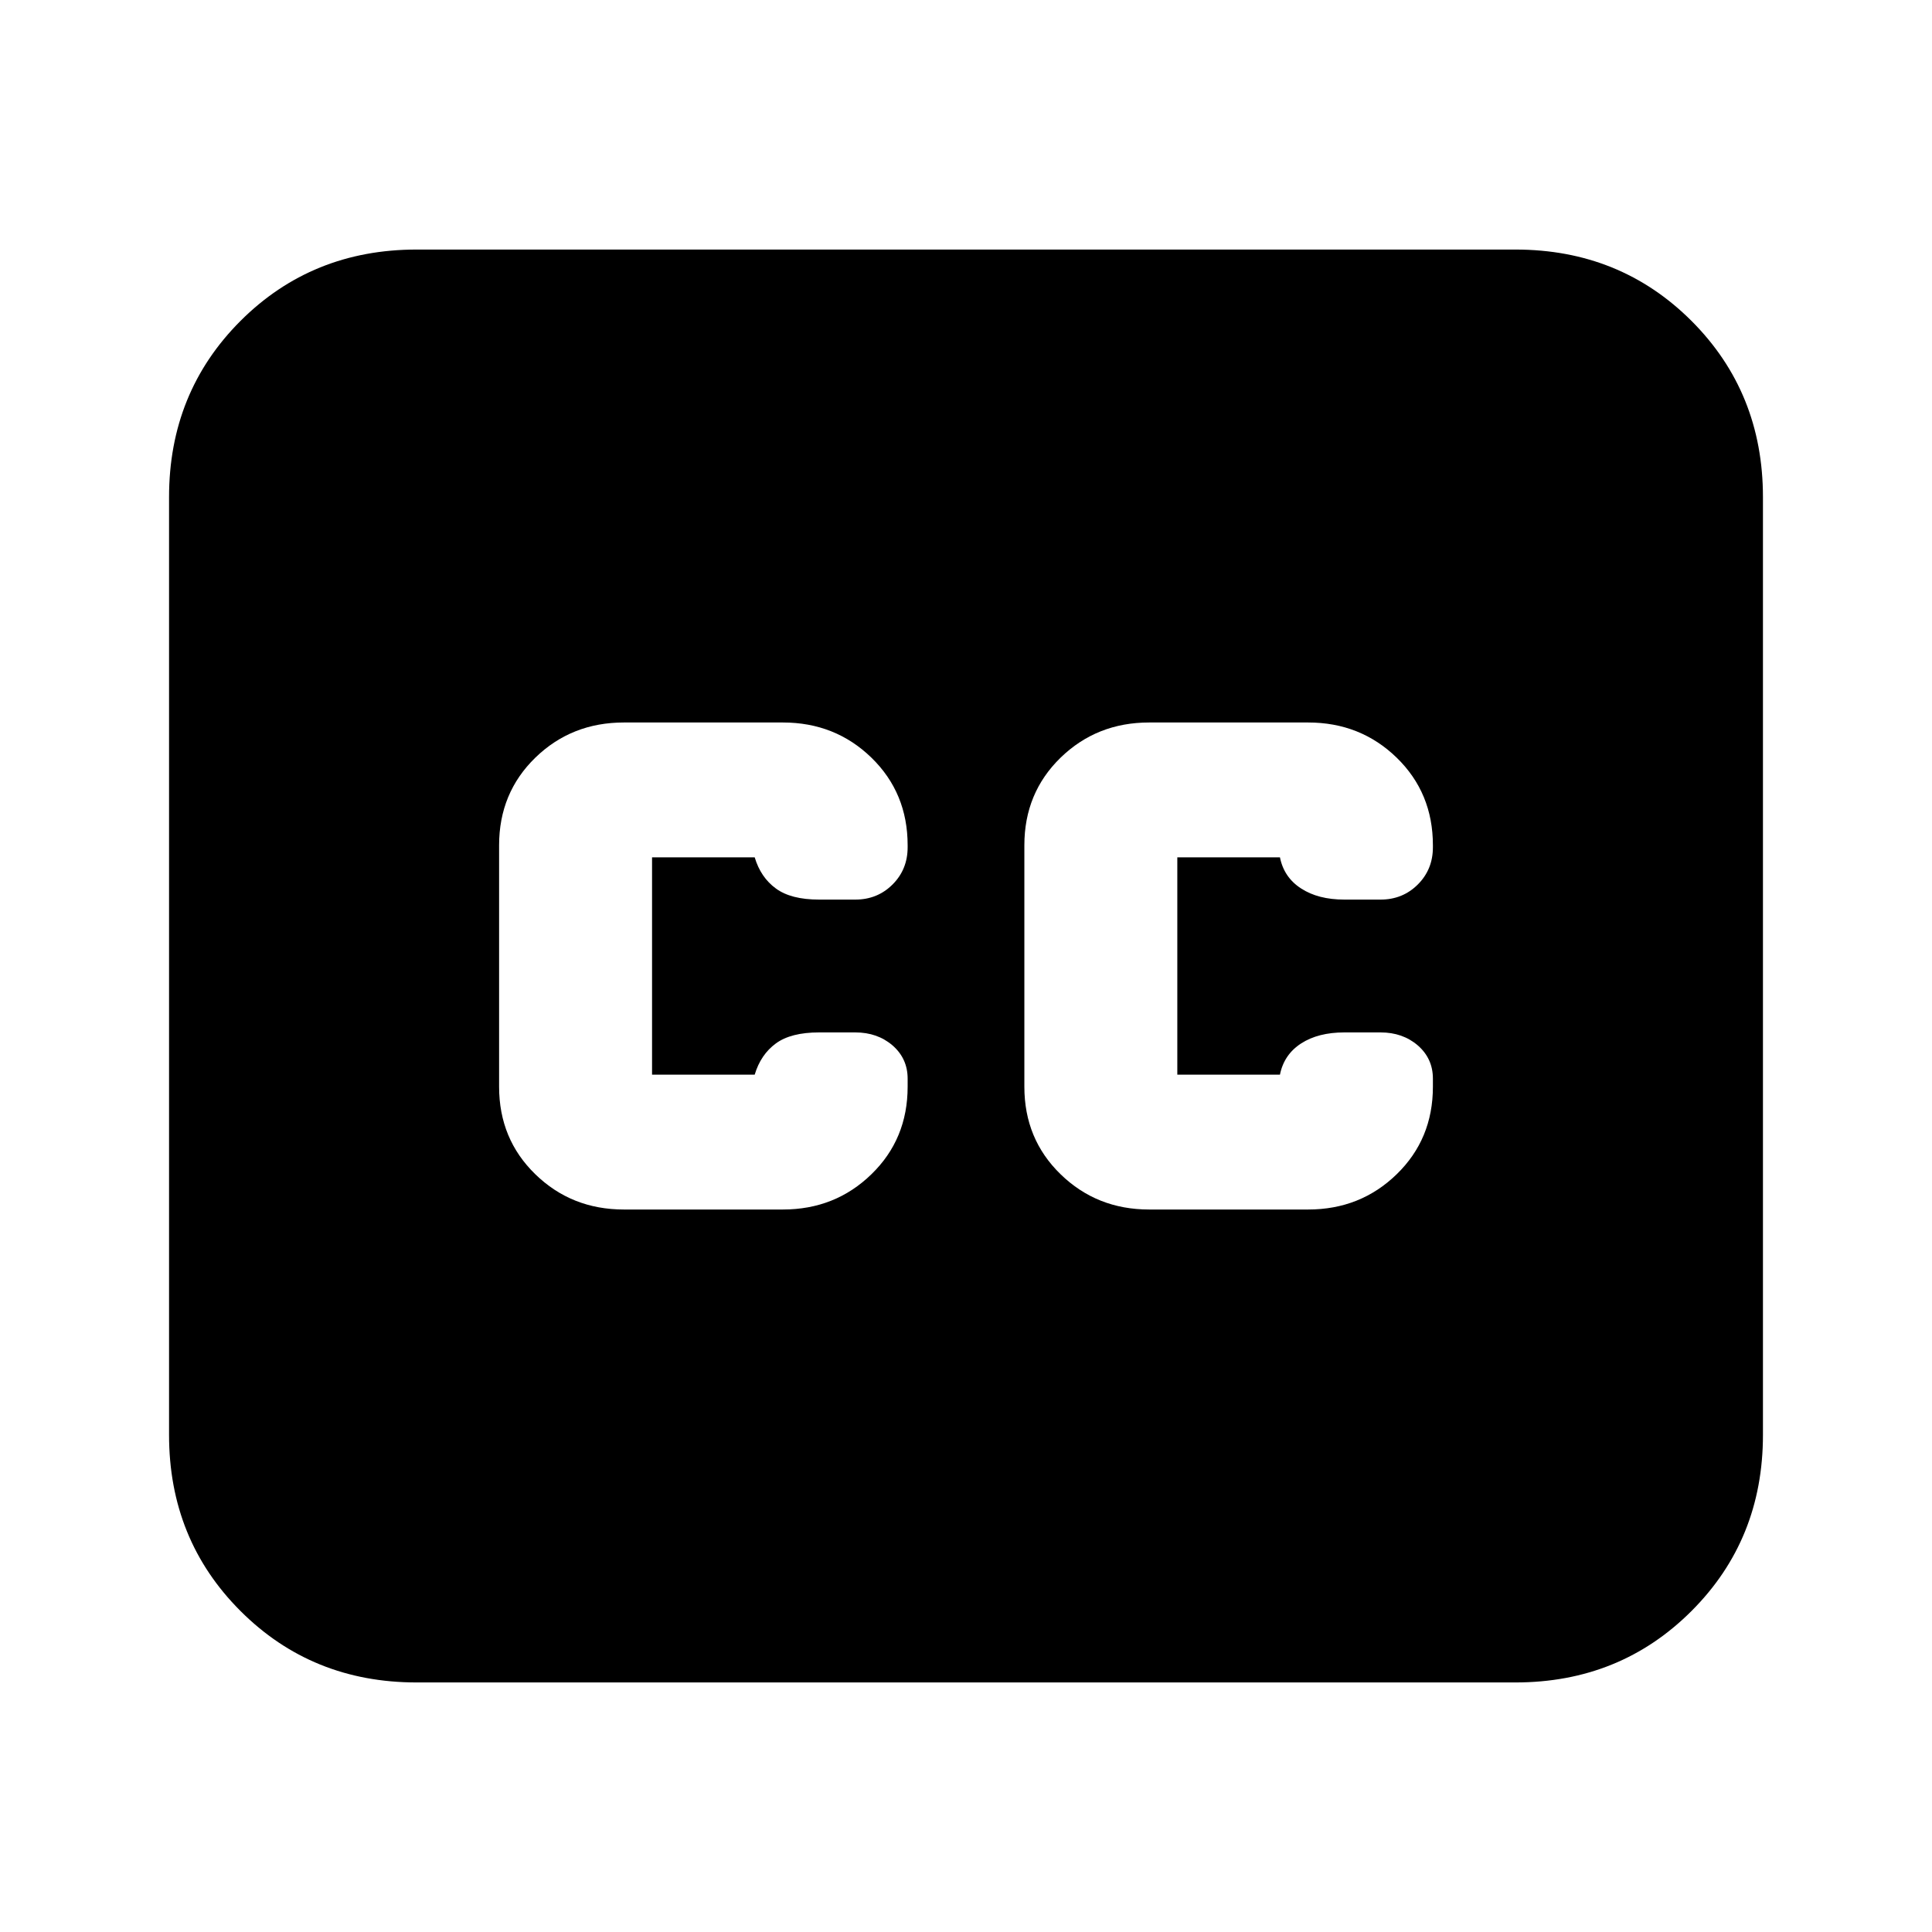 <svg xmlns="http://www.w3.org/2000/svg" height="24" width="24"><path d="M7.75 15.025H9.725Q10.375 15.025 10.825 14.587Q11.275 14.15 11.275 13.5V13.4Q11.275 13.15 11.088 12.987Q10.9 12.825 10.625 12.825H10.175Q9.825 12.825 9.638 12.962Q9.45 13.1 9.375 13.35Q9.375 13.35 9.375 13.35Q9.375 13.35 9.375 13.35H8.1Q8.1 13.35 8.1 13.35Q8.1 13.35 8.1 13.35V10.65Q8.1 10.65 8.1 10.65Q8.1 10.65 8.1 10.65H9.375Q9.375 10.65 9.375 10.65Q9.375 10.65 9.375 10.65Q9.45 10.9 9.638 11.037Q9.825 11.175 10.175 11.175H10.625Q10.9 11.175 11.088 10.987Q11.275 10.8 11.275 10.525V10.5Q11.275 9.85 10.825 9.412Q10.375 8.975 9.725 8.975H7.75Q7.1 8.975 6.65 9.412Q6.2 9.85 6.2 10.5V13.5Q6.2 14.15 6.65 14.587Q7.1 15.025 7.75 15.025ZM14.275 15.025H16.25Q16.9 15.025 17.35 14.587Q17.8 14.15 17.8 13.5V13.4Q17.8 13.15 17.613 12.987Q17.425 12.825 17.15 12.825H16.7Q16.375 12.825 16.163 12.962Q15.95 13.1 15.9 13.35Q15.9 13.35 15.9 13.35Q15.9 13.35 15.9 13.35H14.625Q14.625 13.35 14.625 13.35Q14.625 13.35 14.625 13.35V10.65Q14.625 10.65 14.625 10.65Q14.625 10.65 14.625 10.65H15.9Q15.9 10.65 15.9 10.65Q15.9 10.65 15.9 10.65Q15.95 10.9 16.163 11.037Q16.375 11.175 16.7 11.175H17.15Q17.425 11.175 17.613 10.987Q17.8 10.8 17.8 10.525V10.5Q17.8 9.85 17.35 9.412Q16.9 8.975 16.25 8.975H14.275Q13.625 8.975 13.175 9.412Q12.725 9.85 12.725 10.5V13.5Q12.725 14.15 13.175 14.587Q13.625 15.025 14.275 15.025ZM5.175 20.9Q3.875 20.9 2.987 20.012Q2.1 19.125 2.1 17.825V6.175Q2.1 4.875 2.987 3.987Q3.875 3.1 5.175 3.1H18.825Q20.125 3.1 21.013 3.987Q21.9 4.875 21.9 6.175V17.825Q21.9 19.125 21.013 20.012Q20.125 20.9 18.825 20.9Z"/></svg>